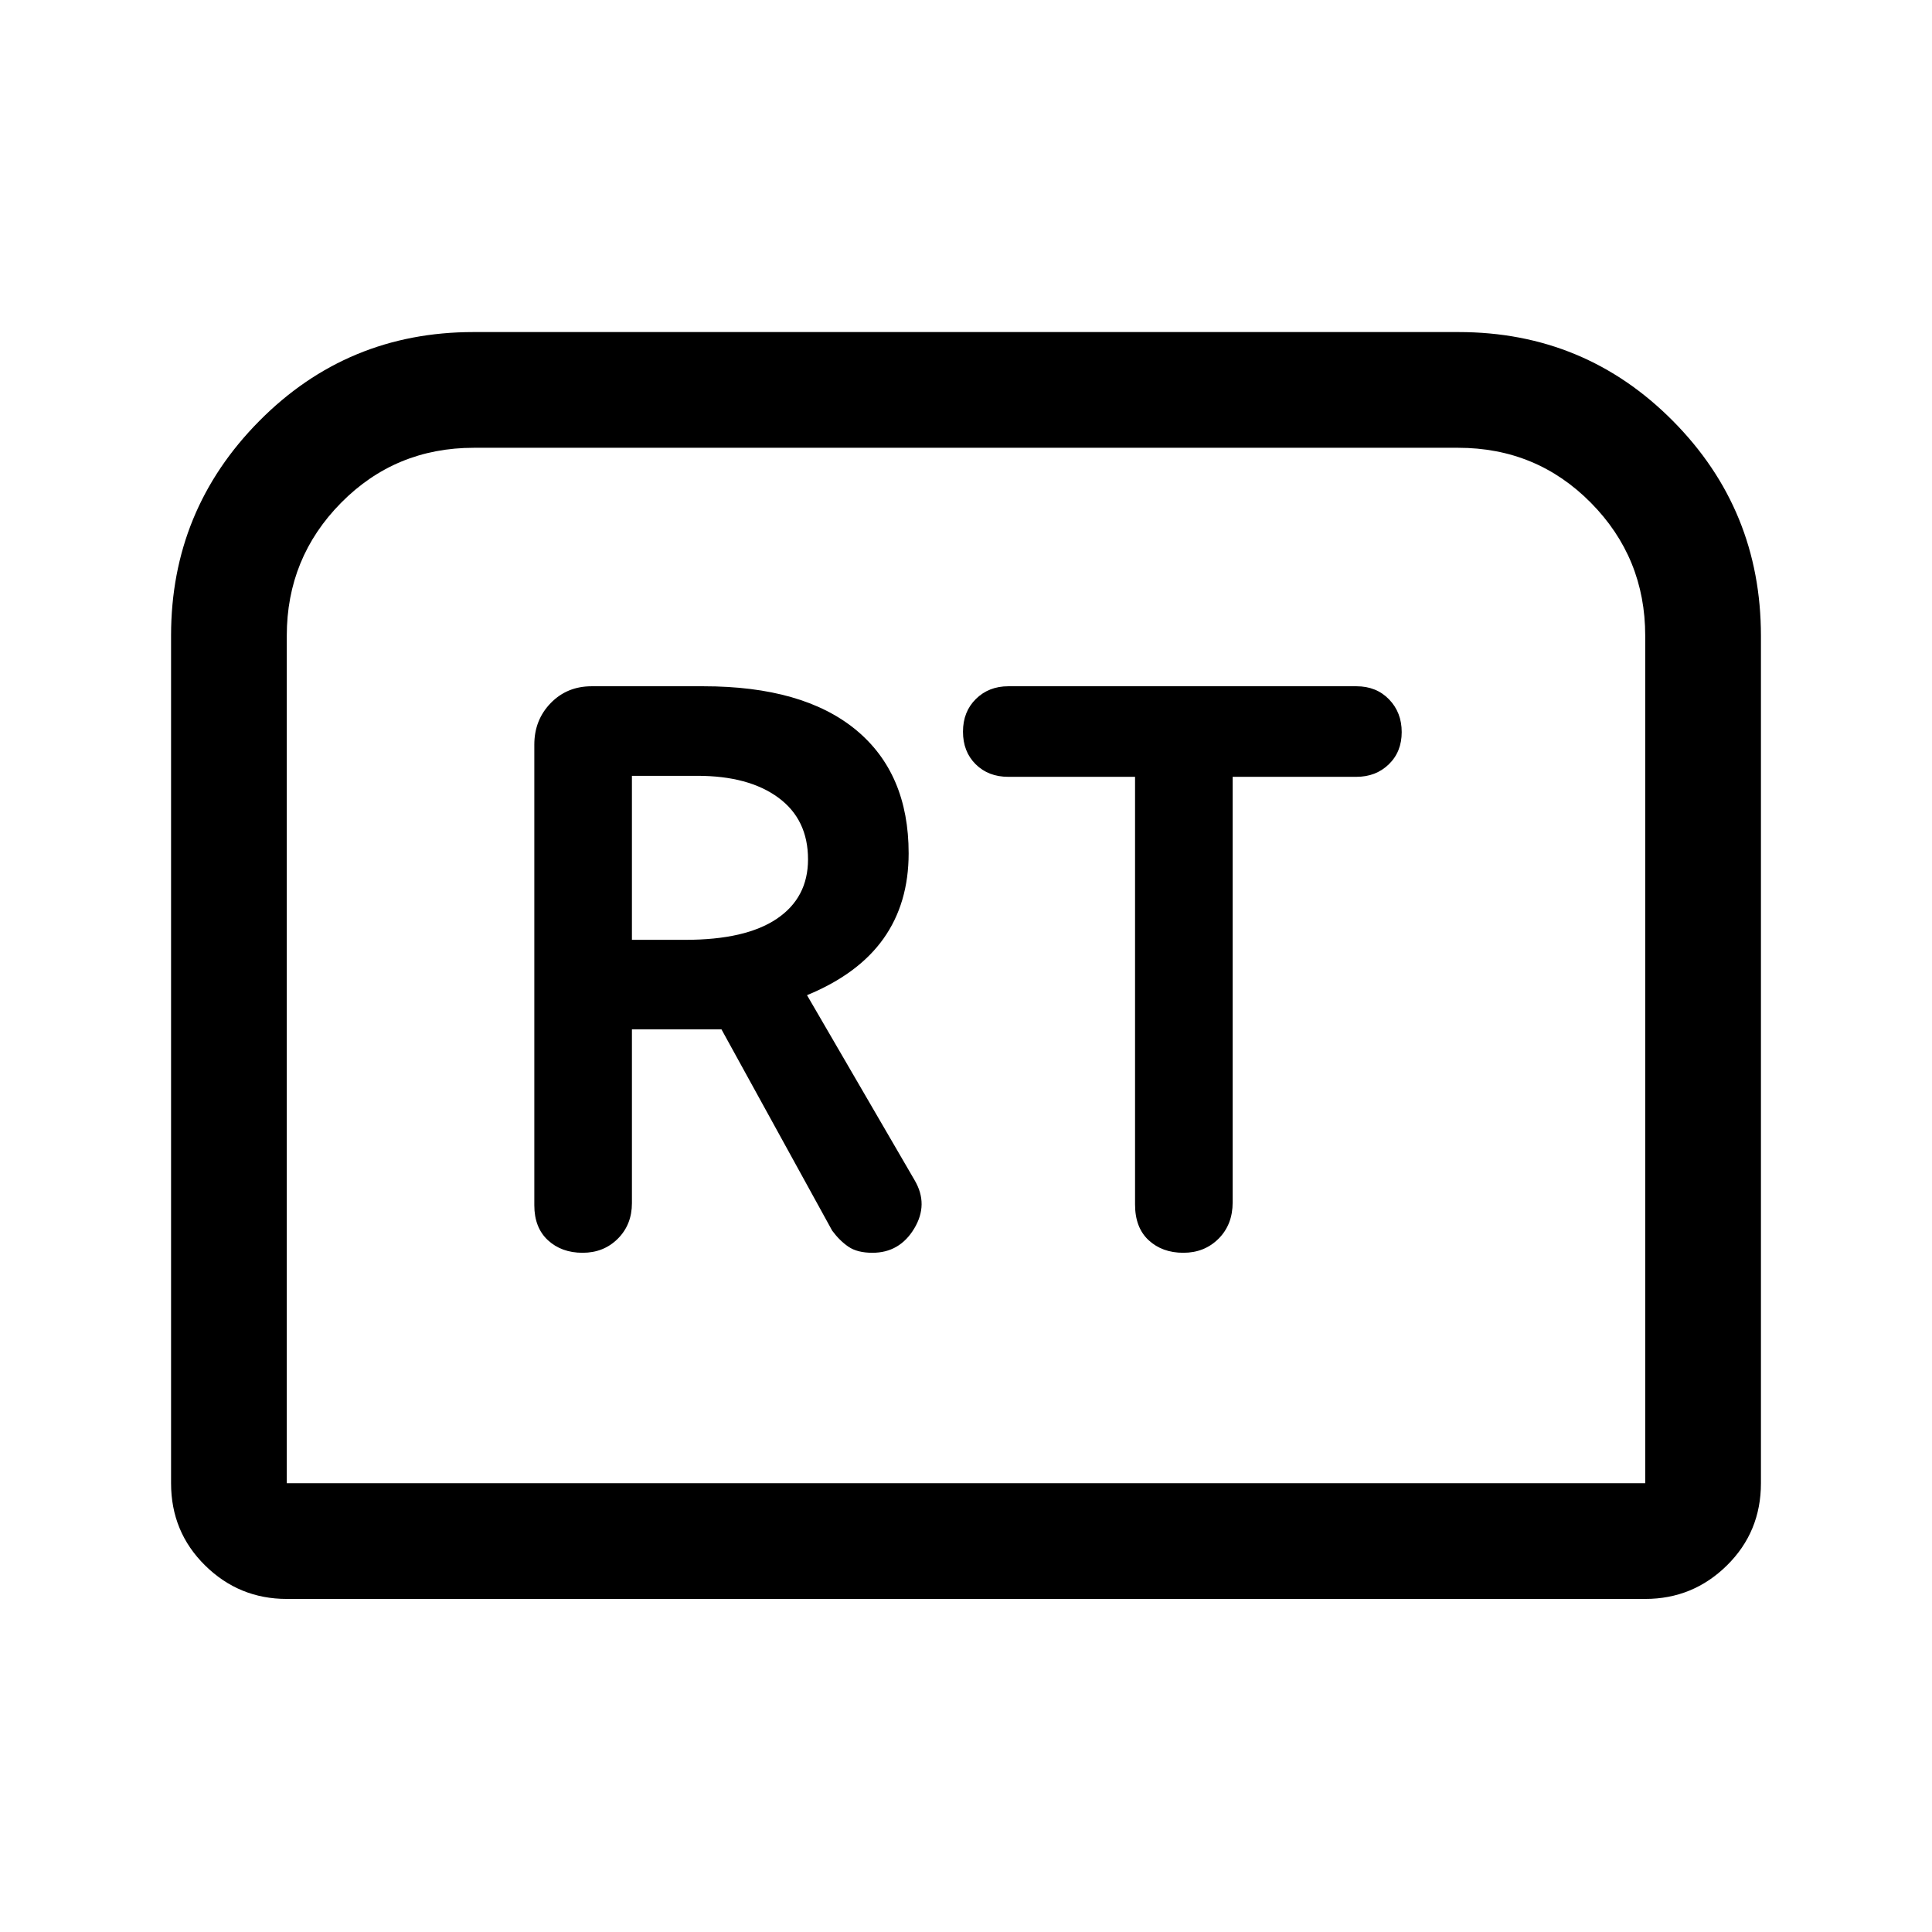 <svg xmlns="http://www.w3.org/2000/svg" height="48" viewBox="0 -960 960 960" width="48"><path d="M289.5-337.5q10.5 0 17.5-7t7-17.68v-86.32h44.5l55 100q3.7 5 8.1 8 4.4 3 11.9 3 13.5 0 20.75-12.02t.25-23.98l-53.5-92q25.5-10.5 38-28.1t12.5-42.4q0-39.76-26.25-61.38Q399-619 349.5-619H294q-12.25 0-20.37 8.37-8.13 8.38-8.13 20.63v228.9q0 11.1 6.75 17.35 6.75 6.25 17.25 6.25ZM314-493v-81.5h32.5q25.5 0 40.25 10.85Q401.5-552.81 401.5-533q0 19.07-15.5 29.53Q370.5-493 340.5-493H314Zm274 155.5q10.5 0 17.5-7t7-18.04V-574H674q9.68 0 16.09-6.22t6.41-16q0-9.78-6.3-16.28-6.3-6.5-16.2-6.5H501.03q-9.71 0-16.12 6.32t-6.41 16.25q0 9.93 6.3 16.18T501-574h63v212.49q0 11.51 6.75 17.76 6.75 6.25 17.25 6.25ZM85-223v-421.22q0-62.31 43.78-106.54Q172.56-795 235.25-795h489.5q62.69 0 106.47 44.12T875-644v421q0 24.19-16.89 40.84-16.89 16.66-40.61 16.66h-675q-23.72 0-40.61-16.66Q85-198.81 85-223Zm57.5 0h675v-421.12q0-38.74-27-66.06t-66-27.32h-489q-39 0-66 27.32t-27 66.06V-223Zm0 0h675-675Z"/></svg>